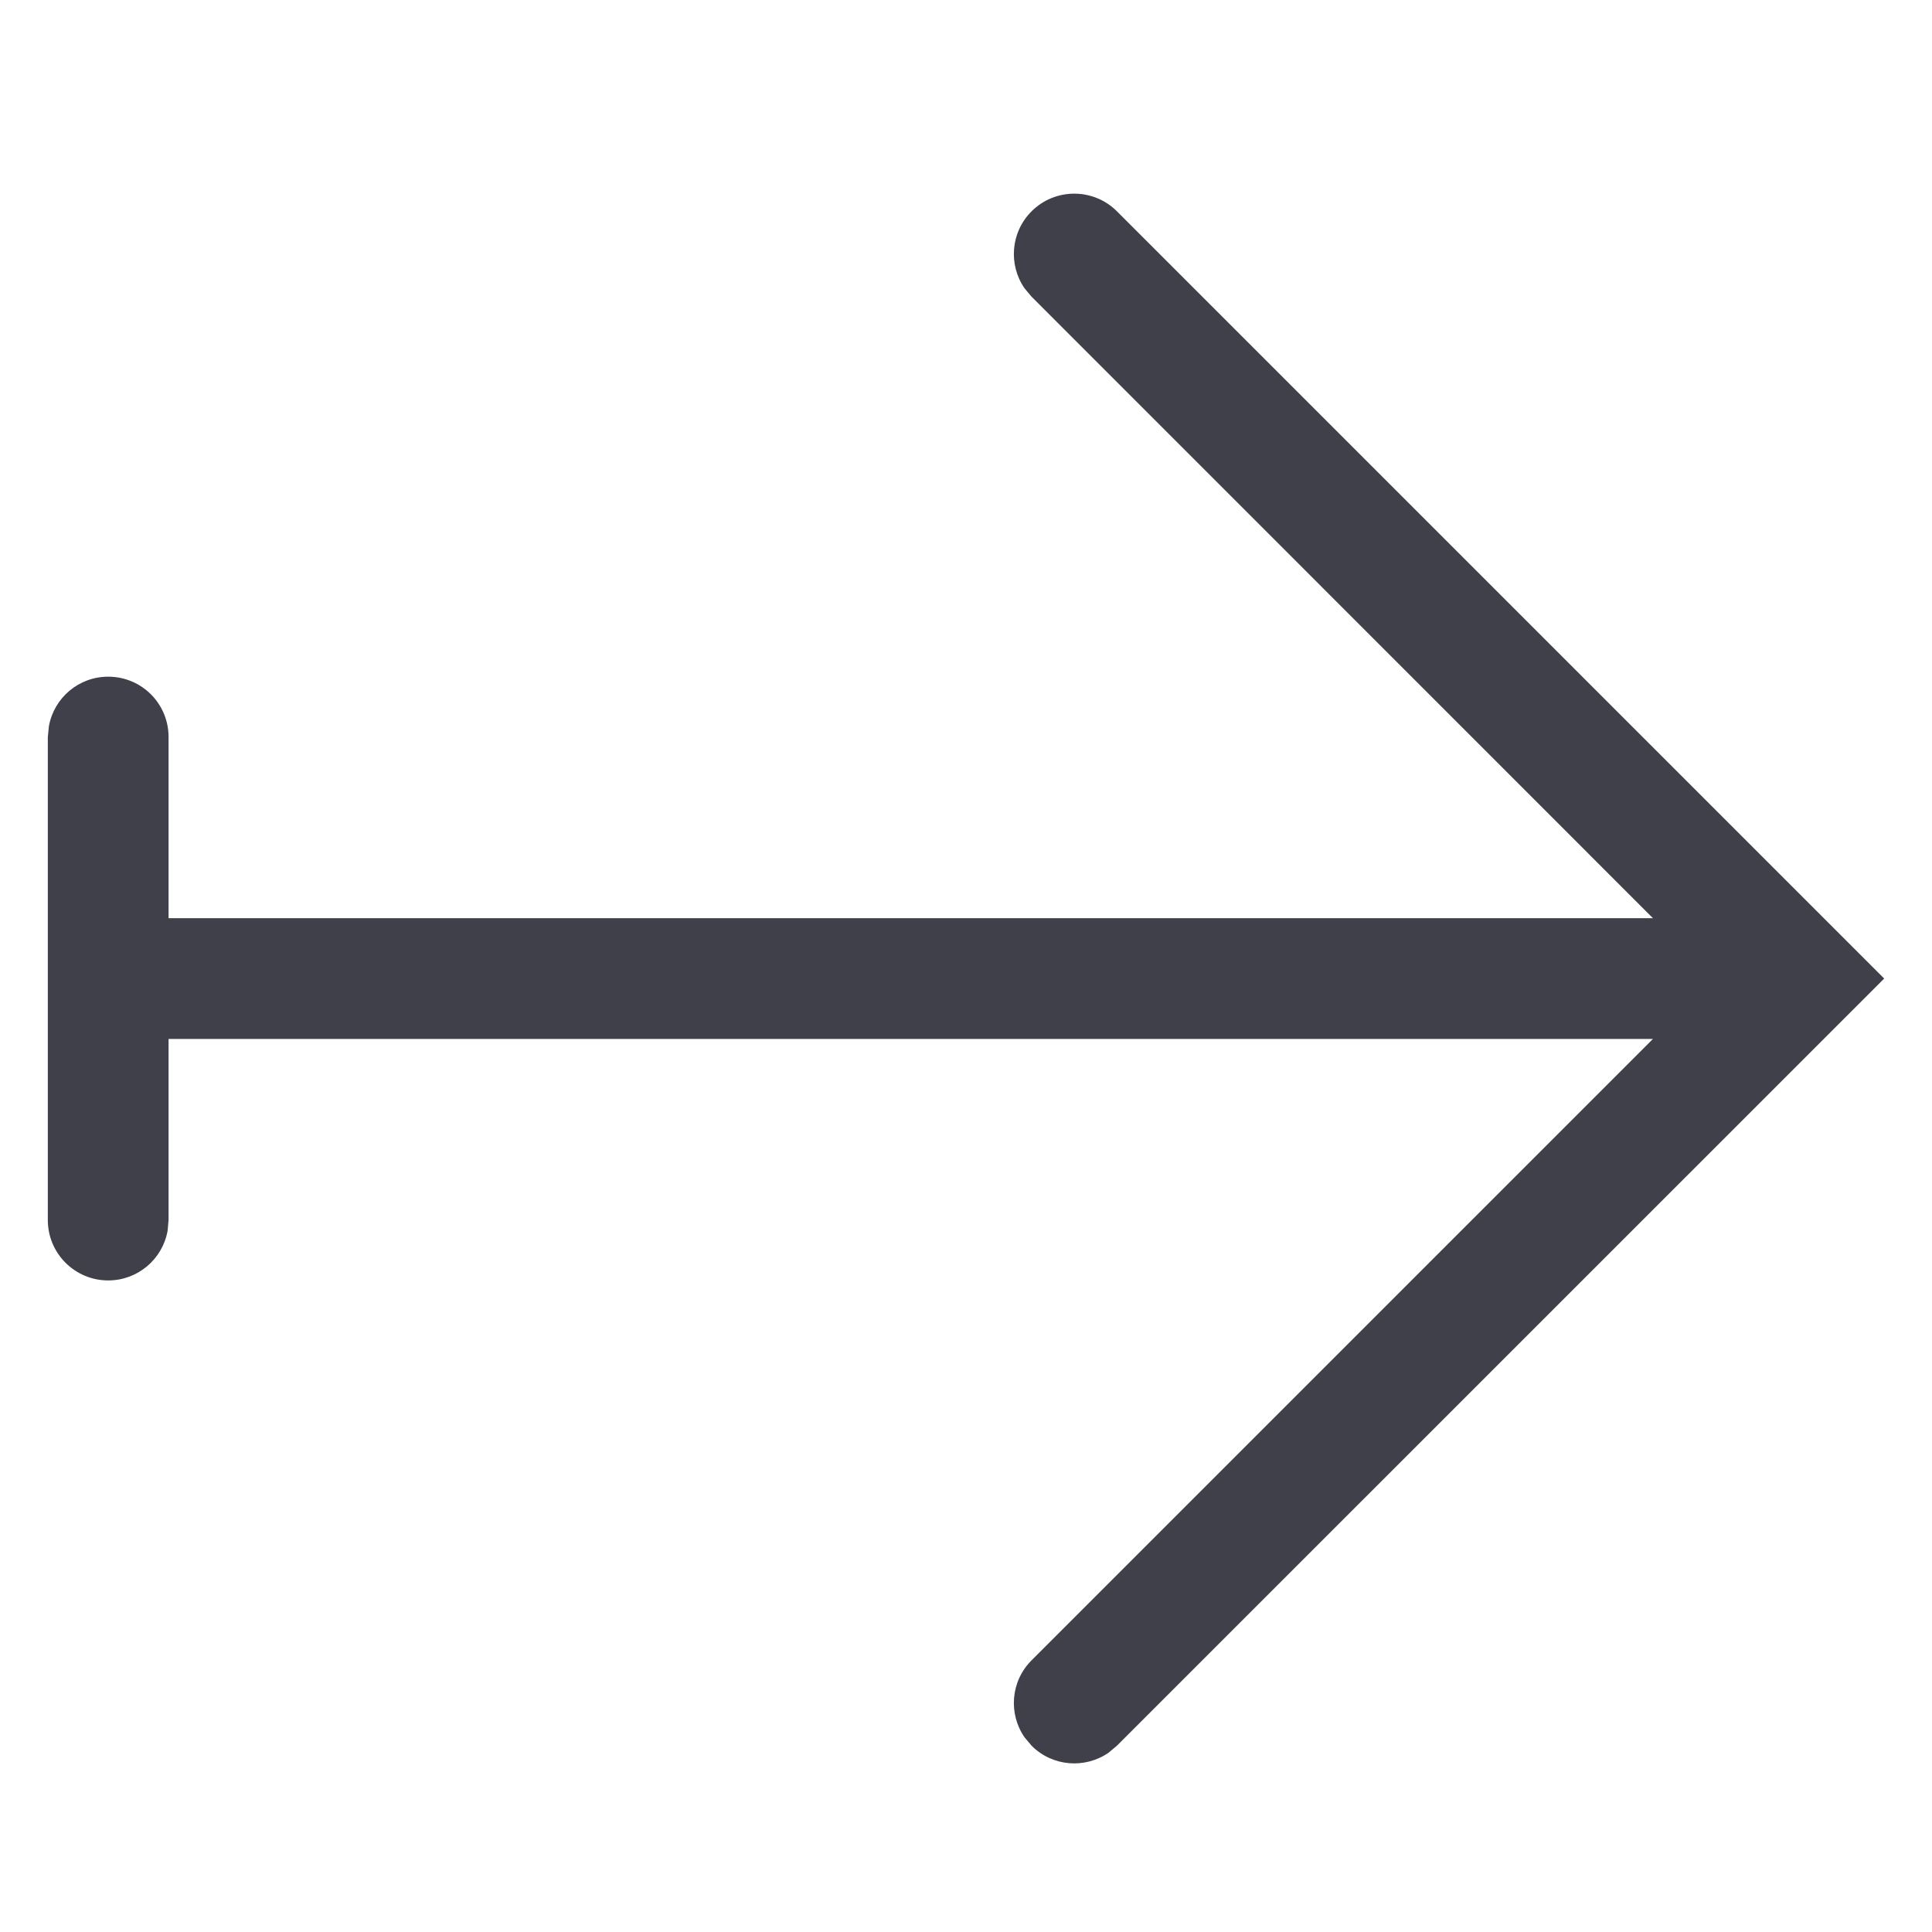 <svg width="16" height="16" viewBox="0 0 16 16" fill="none" xmlns="http://www.w3.org/2000/svg">
<path fill-rule="evenodd" clip-rule="evenodd" d="M0.896 10.604C0.62 10.604 0.396 10.38 0.396 10.104L0.396 6.104L0.405 6.014C0.447 5.78 0.651 5.604 0.896 5.604C1.173 5.604 1.396 5.827 1.396 6.104L1.396 7.604L13.689 7.604L8.543 2.457L8.485 2.388C8.35 2.193 8.369 1.924 8.543 1.75C8.738 1.555 9.055 1.555 9.25 1.75L15.604 8.104L9.25 14.457L9.181 14.515C8.986 14.65 8.716 14.631 8.543 14.457L8.485 14.388C8.35 14.193 8.369 13.924 8.543 13.75L13.689 8.604H1.396V10.104L1.388 10.193C1.346 10.427 1.142 10.604 0.896 10.604Z" fill="#40404B"/>
</svg>
